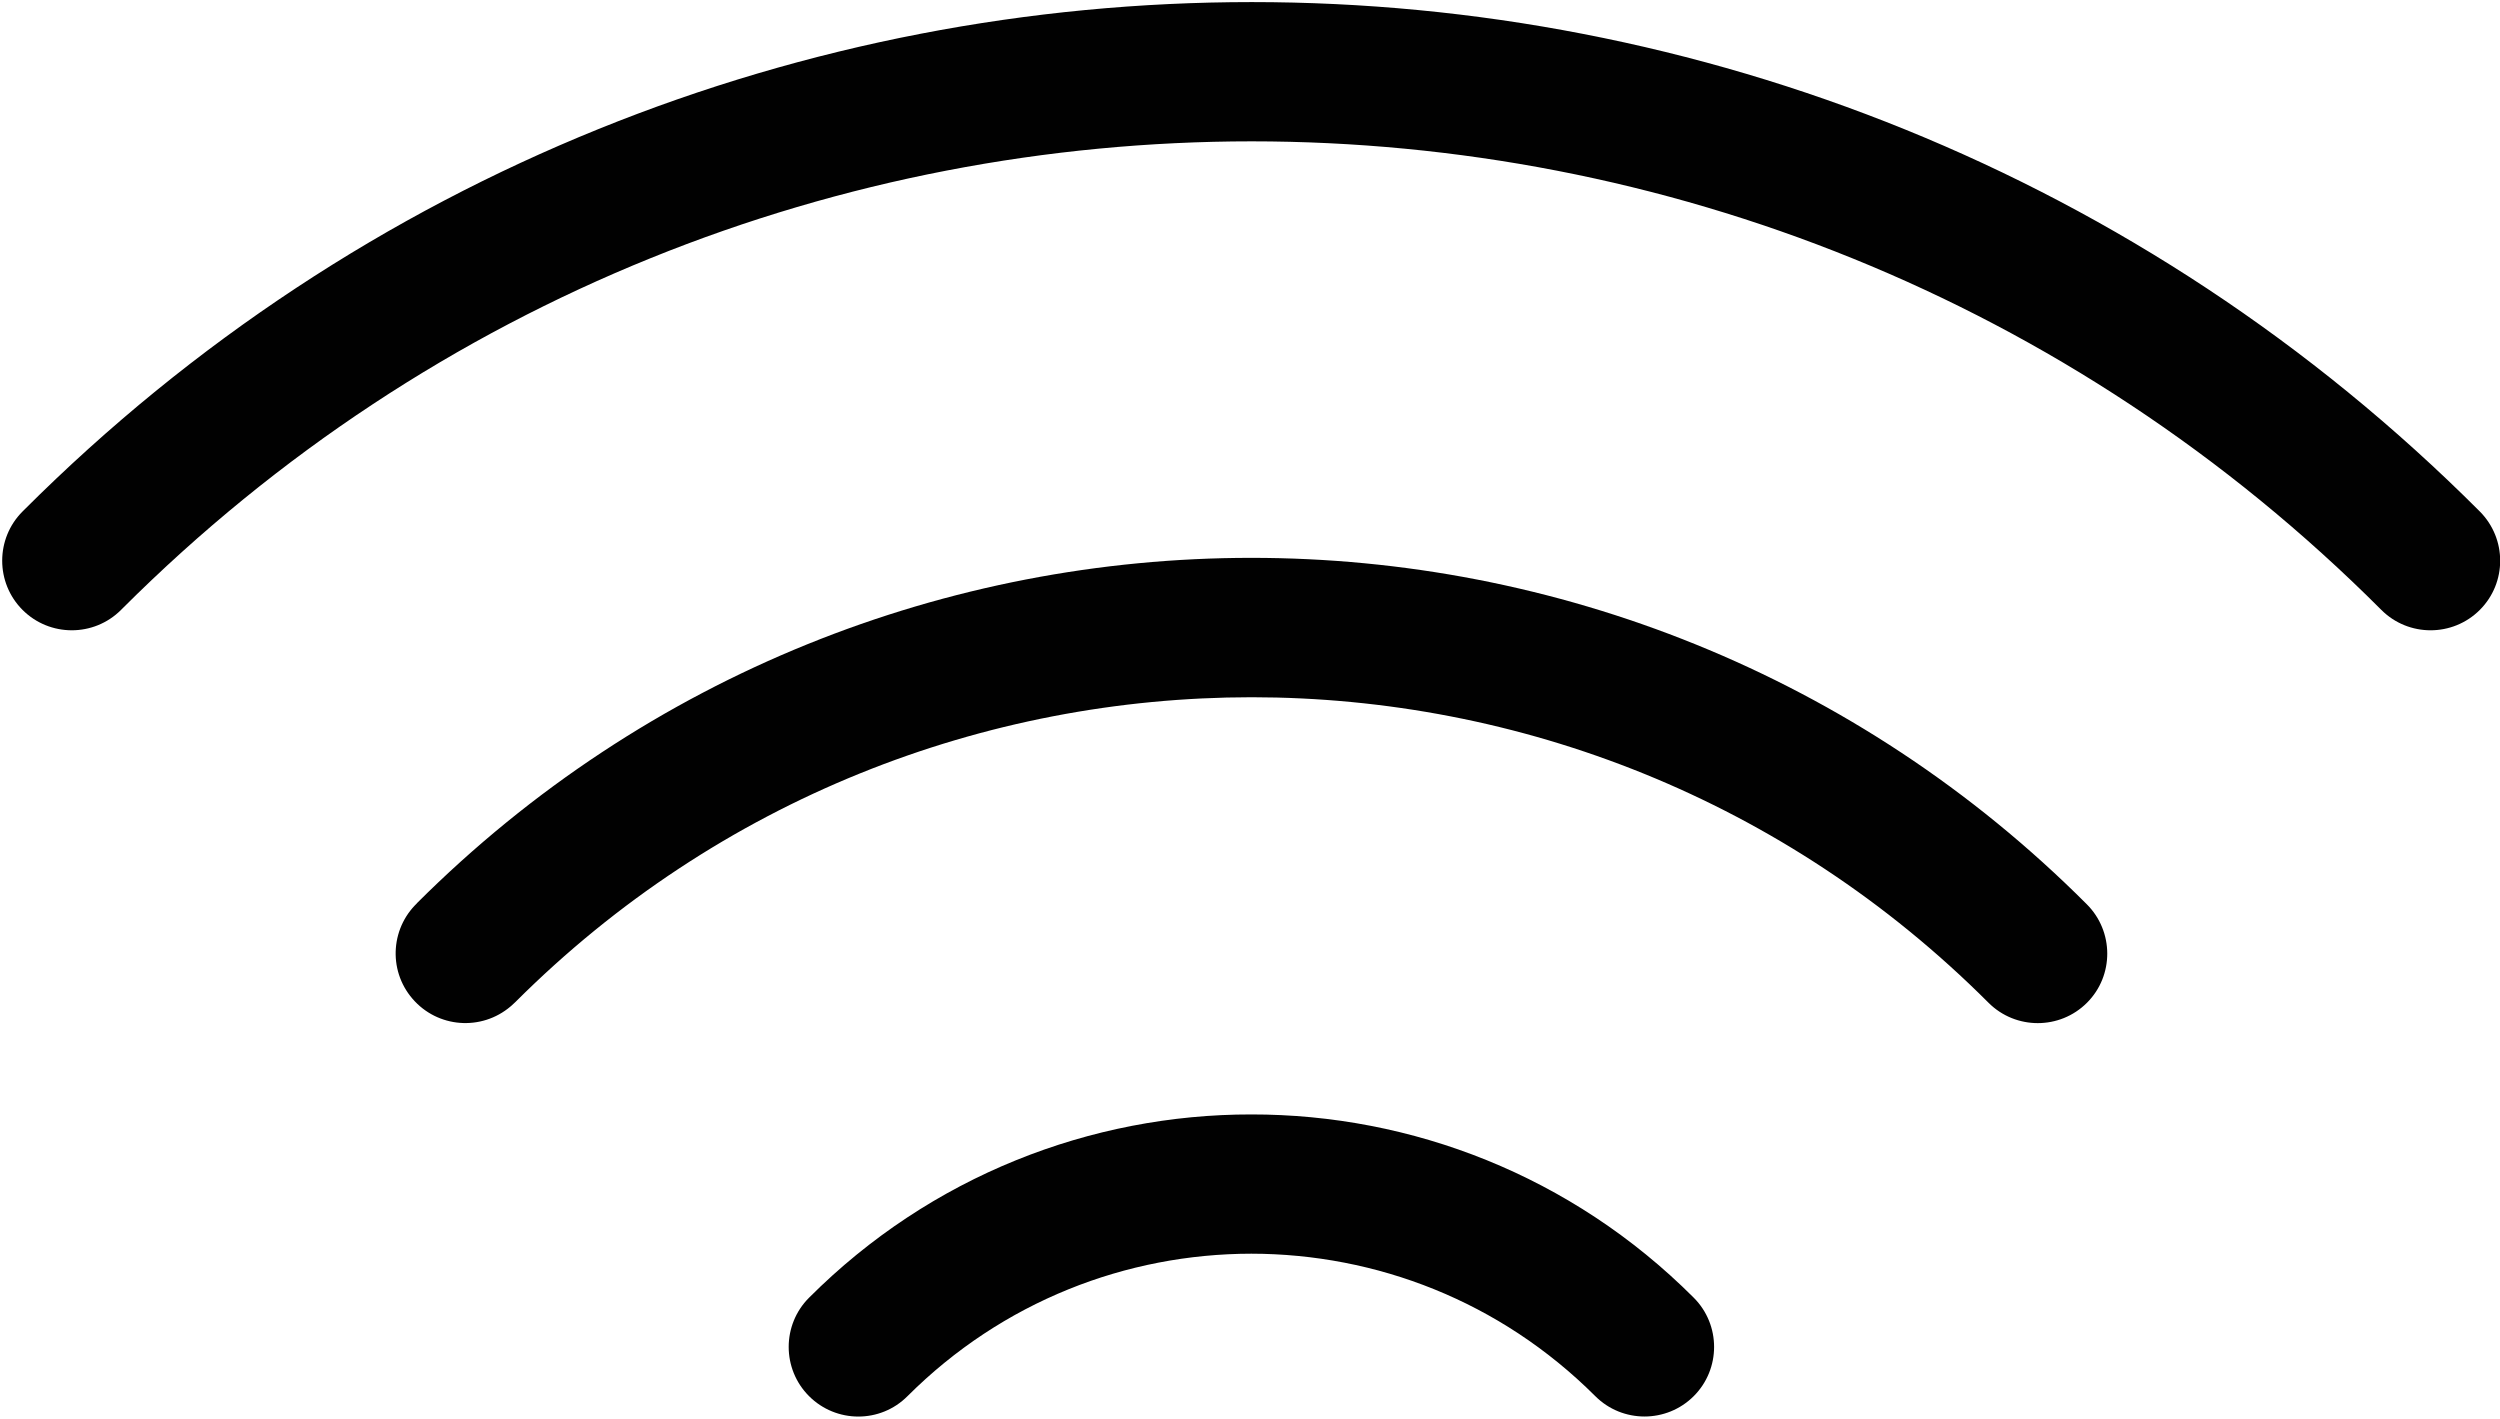 <?xml version="1.0" encoding="utf-8"?>
<!-- Generator: Adobe Illustrator 16.0.0, SVG Export Plug-In . SVG Version: 6.00 Build 0)  -->
<!DOCTYPE svg PUBLIC "-//W3C//DTD SVG 1.1//EN" "http://www.w3.org/Graphics/SVG/1.1/DTD/svg11.dtd">
<svg version="1.1" id="Layer_1" xmlns="http://www.w3.org/2000/svg" xmlns:xlink="http://www.w3.org/1999/xlink" x="0px" y="0px"
	 width="17.953px" height="10.188px" viewBox="0 0 17.953 10.188" enable-background="new 0 0 17.953 10.188" xml:space="preserve">
<g>
	<path fill="#010101" d="M17.808,3.673c-2.433-2.436-5.628-3.658-8.819-3.658l0,0c-3.189,0-6.383,1.216-8.817,3.648l0,0l-0.01,0.01
		c-0.195,0.195-0.195,0.512,0,0.707s0.512,0.195,0.707,0l0.01-0.01l0,0c2.241-2.238,5.173-3.354,8.11-3.355
		c2.938,0.001,5.872,1.122,8.112,3.365c0.195,0.195,0.512,0.195,0.707,0C18.003,4.185,18.003,3.869,17.808,3.673z"/>
	<path fill="#010101" d="M14.985,6.493c-1.654-1.656-3.828-2.487-5.999-2.487c-2.167,0-4.338,0.828-5.993,2.481l0.354,0.354
		l-0.325-0.38L3.016,6.467c-0.21,0.18-0.234,0.496-0.054,0.705c0.18,0.21,0.495,0.234,0.705,0.055l0.007-0.006l0.028-0.026
		c1.461-1.459,3.372-2.187,5.286-2.188c1.917,0.001,3.83,0.731,5.292,2.194c0.195,0.195,0.512,0.195,0.707,0
		S15.181,6.688,14.985,6.493z"/>
	<path fill="#010101" d="M6.517,10.026C7.2,9.344,8.091,9.004,8.986,9.003c0.895,0.001,1.785,0.34,2.468,1.021l0,0l0.002,0.002
		c0.195,0.195,0.512,0.195,0.707,0s0.195-0.512,0-0.707l-0.002-0.002l0,0c-0.876-0.876-2.027-1.315-3.175-1.314
		C7.838,8.002,6.685,8.443,5.81,9.319c-0.195,0.195-0.195,0.512,0,0.707S6.322,10.222,6.517,10.026z"/>
</g>
</svg>
